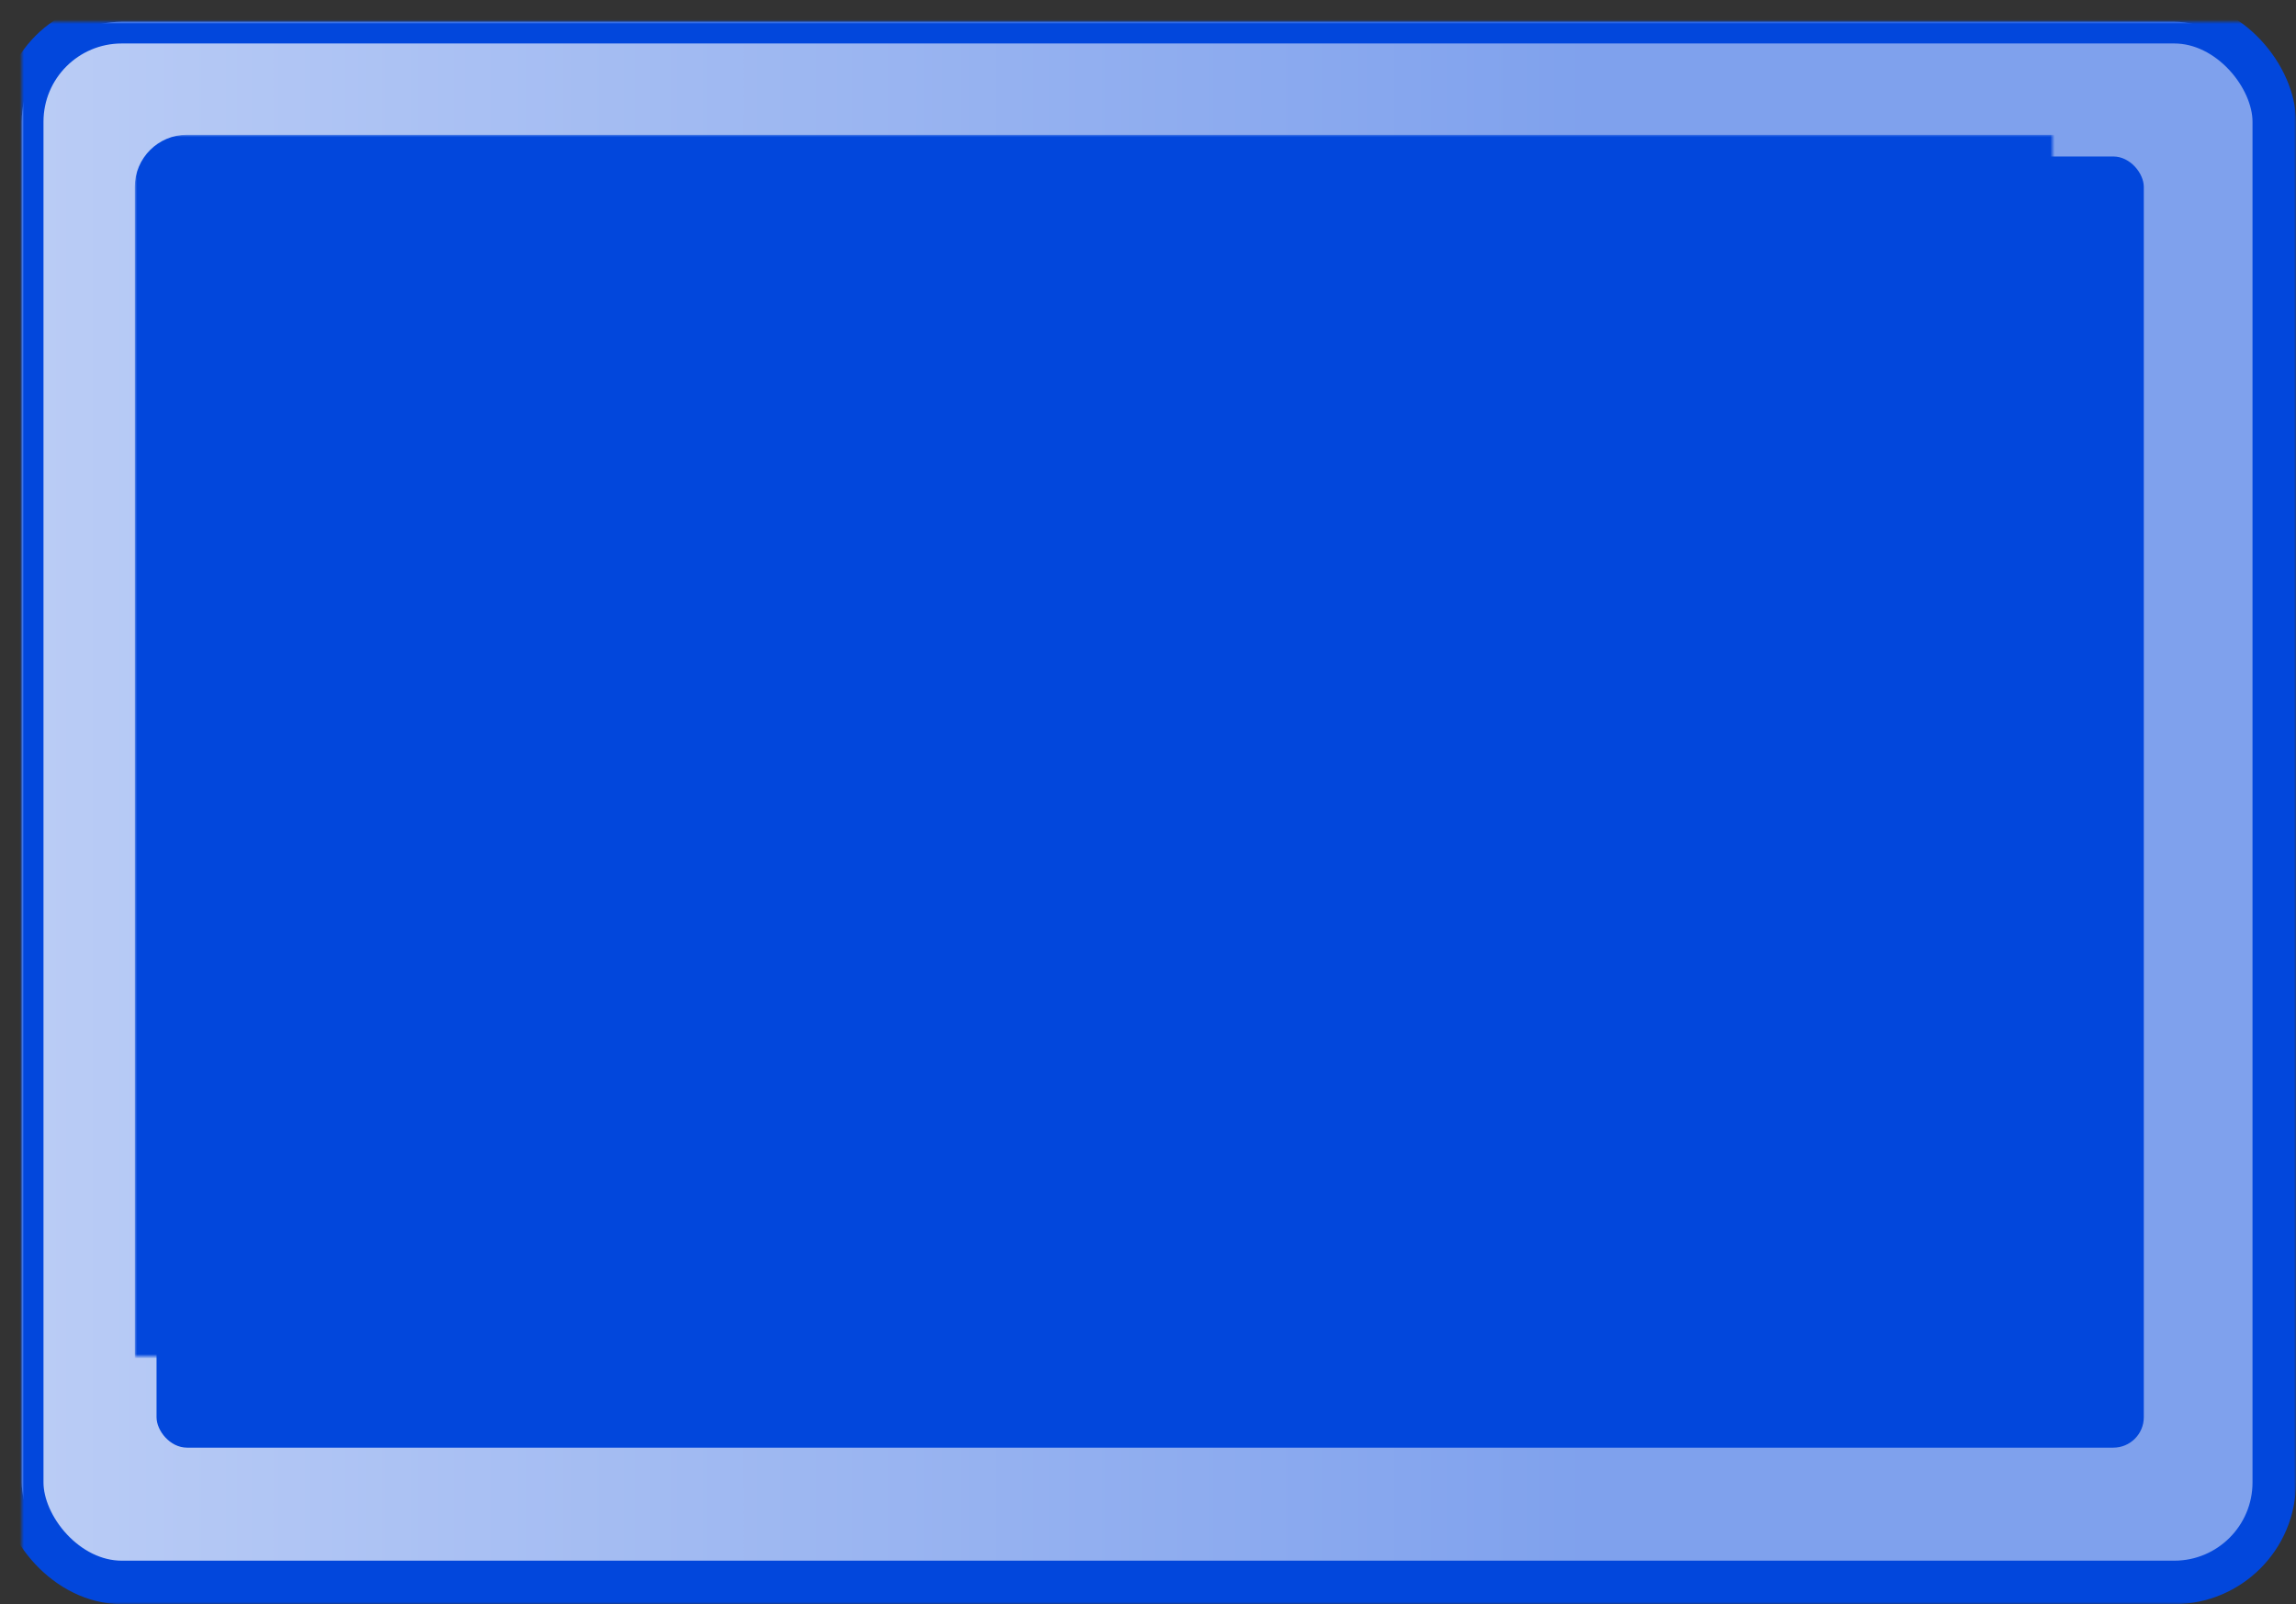 <svg width="528" height="369" viewBox="0 0 528 369" xmlns="http://www.w3.org/2000/svg" xmlns:xlink="http://www.w3.org/1999/xlink"><rect x="0" y="0" width="528" height="369" fill="#333333" stroke="none"/><title>macbook_top_front</title><defs><linearGradient x1="-82.536%" y1="93.437%" x2="69.979%" y2="93.437%" id="c"><stop stop-color="#FFF" offset="0%"/><stop stop-color="#7FA1ED" offset="100%"/></linearGradient><rect id="a" width="518" height="359" rx="23"/><mask id="d" x="-5" y="-5" width="528" height="369"><path fill="#fff" d="M-5-5h528v369H-5z"/><use xlink:href="#a"/></mask><rect id="b" x="31" y="31" width="457" height="297" rx="7"/><mask id="e" x="-5" y="-5" width="467" height="307"><path fill="#fff" d="M26 26h467v307H26z"/><use xlink:href="#b"/></mask></defs><g fill="none" fill-rule="evenodd"><g transform="translate(5 5)"><use fill="url(#c)" xlink:href="#a"/><use stroke="#0247DC" mask="url(#d)" stroke-width="10" xlink:href="#a"/></g><g transform="translate(5 5)"><use fill="#0247DC" xlink:href="#b"/><use stroke="#0247DC" mask="url(#e)" stroke-width="10" xlink:href="#b"/></g></g></svg>